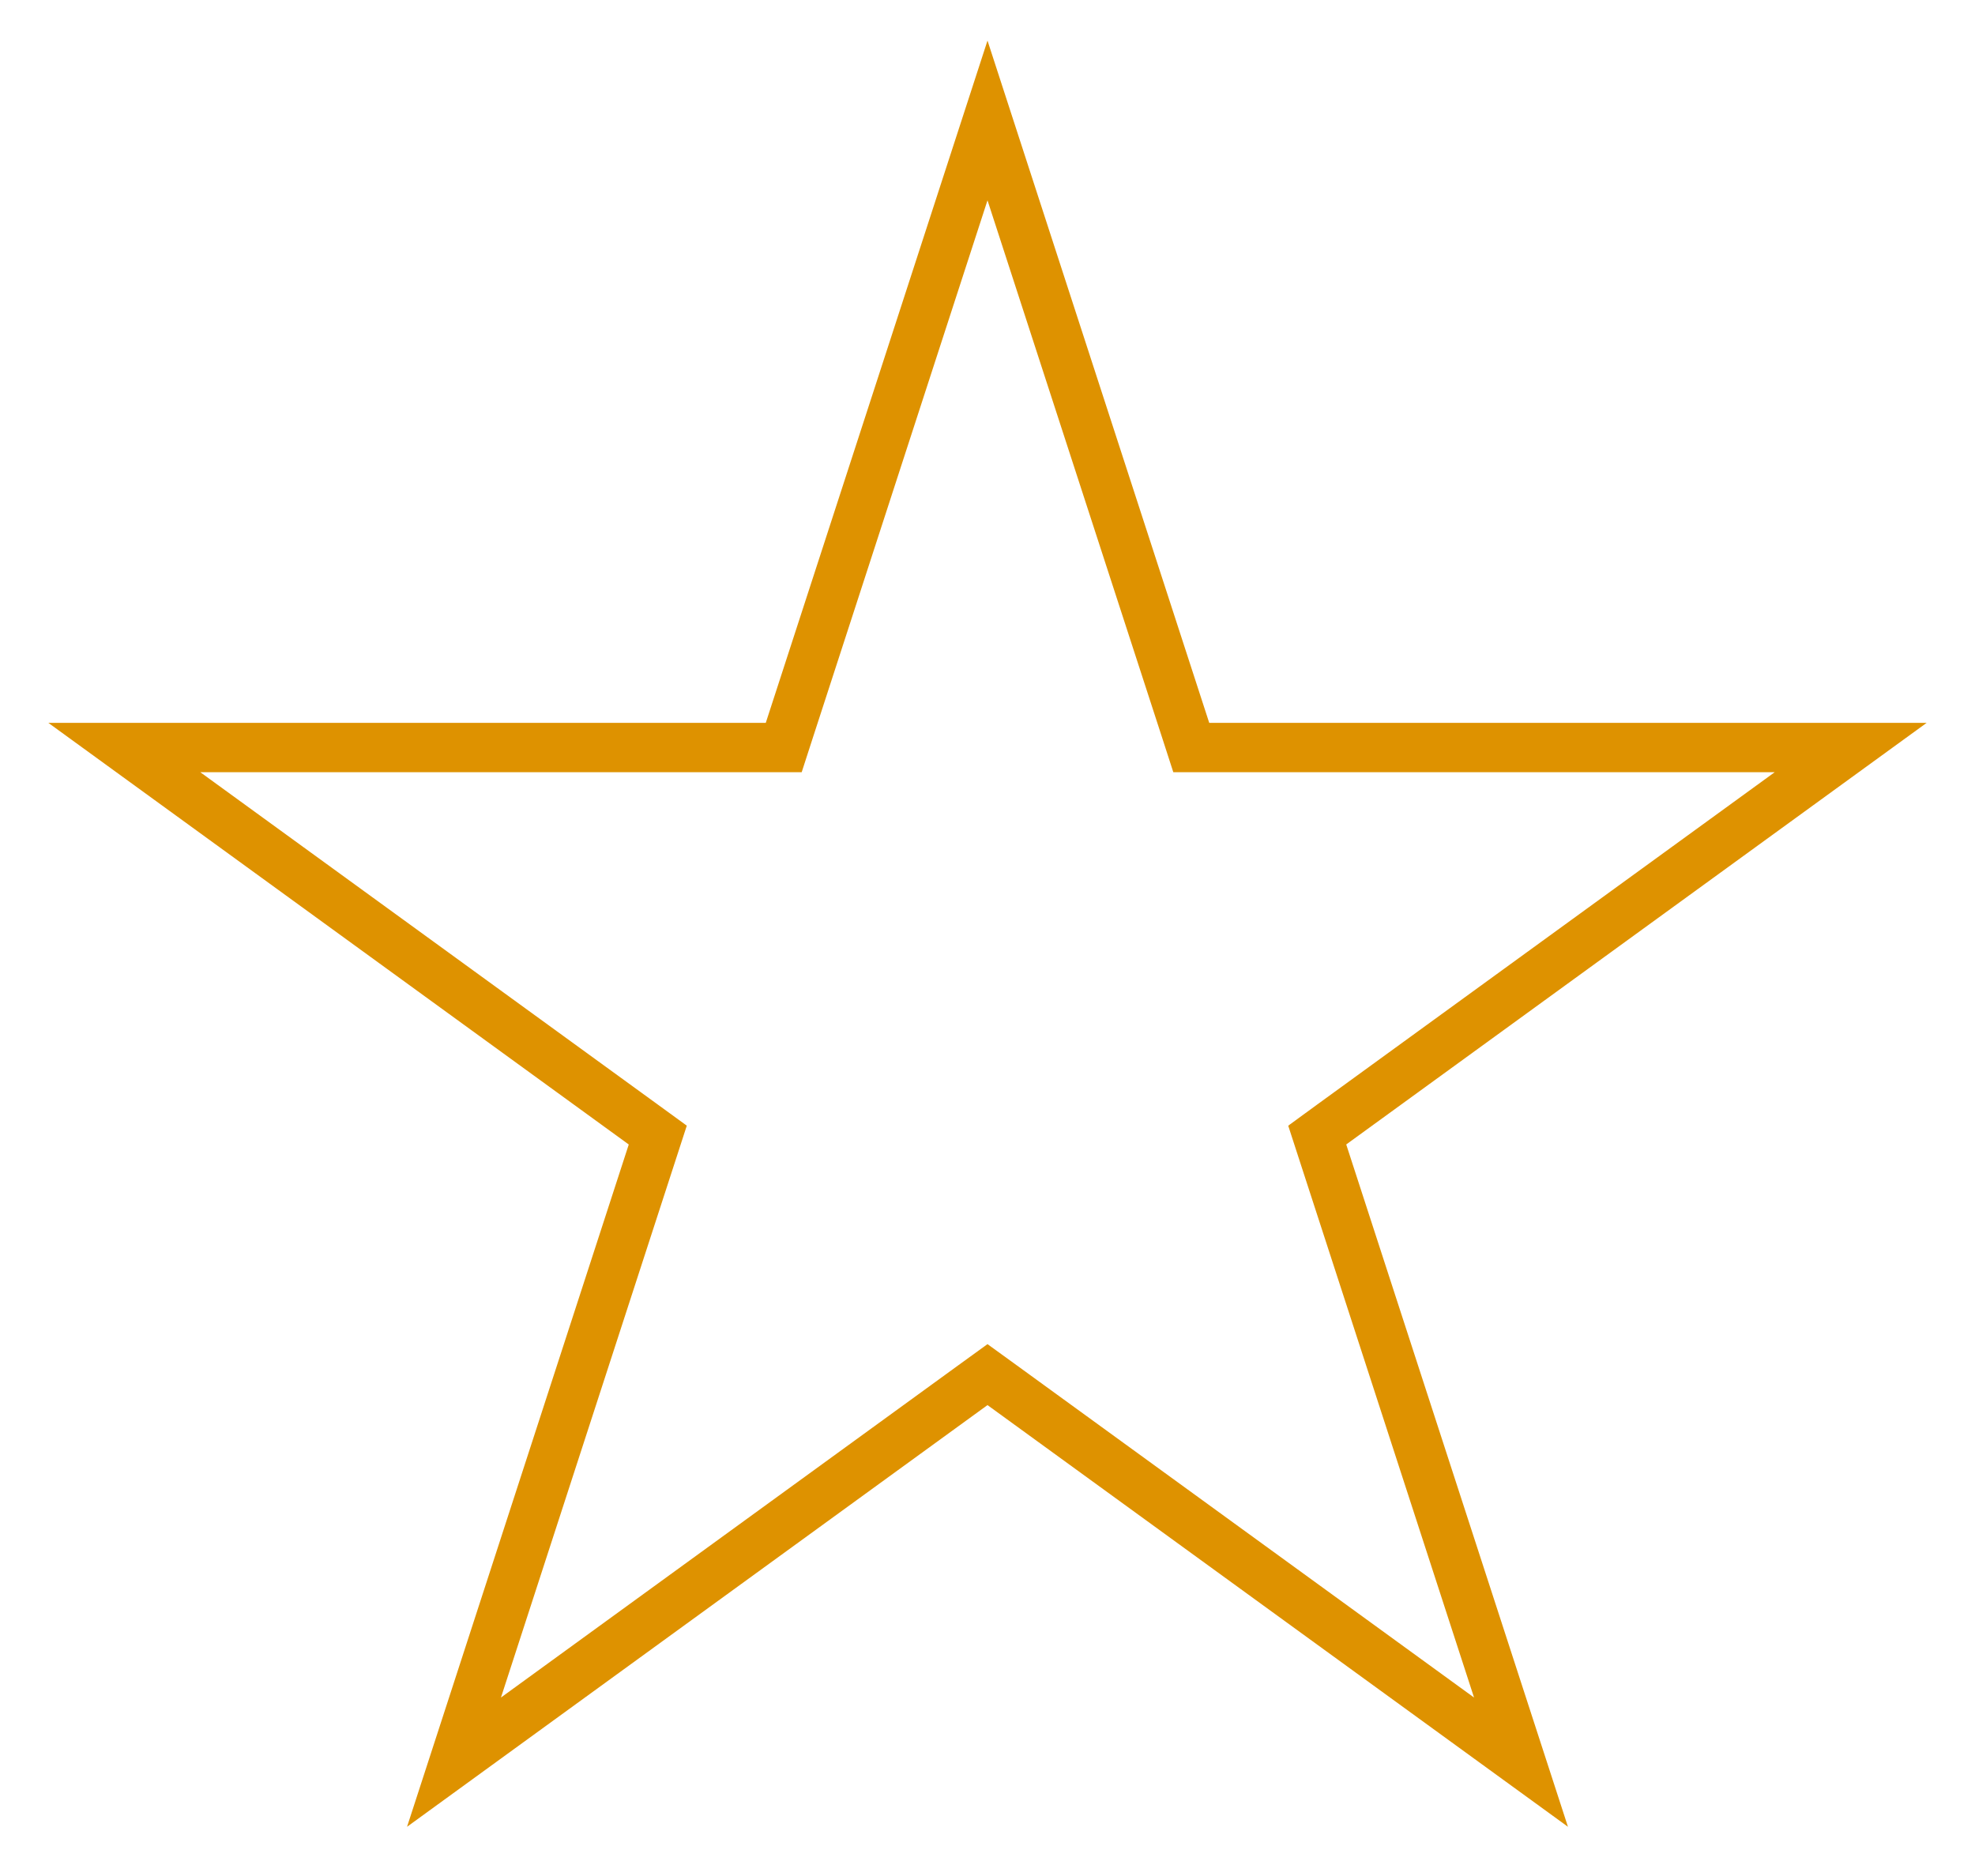 <svg width="40" height="38" viewBox="0 0 40 38" fill="none" xmlns="http://www.w3.org/2000/svg">
<path d="M20 2.44L24.015 14.796L24.127 15.142H24.49H37.482L26.971 22.778L26.678 22.992L26.79 23.337L30.805 35.694L20.294 28.057L20 27.844L19.706 28.057L9.195 35.694L13.21 23.337L13.322 22.992L13.028 22.778L2.518 15.142H15.51H15.873L15.985 14.796L20 2.44Z" stroke="#DE9200"/>
</svg>
